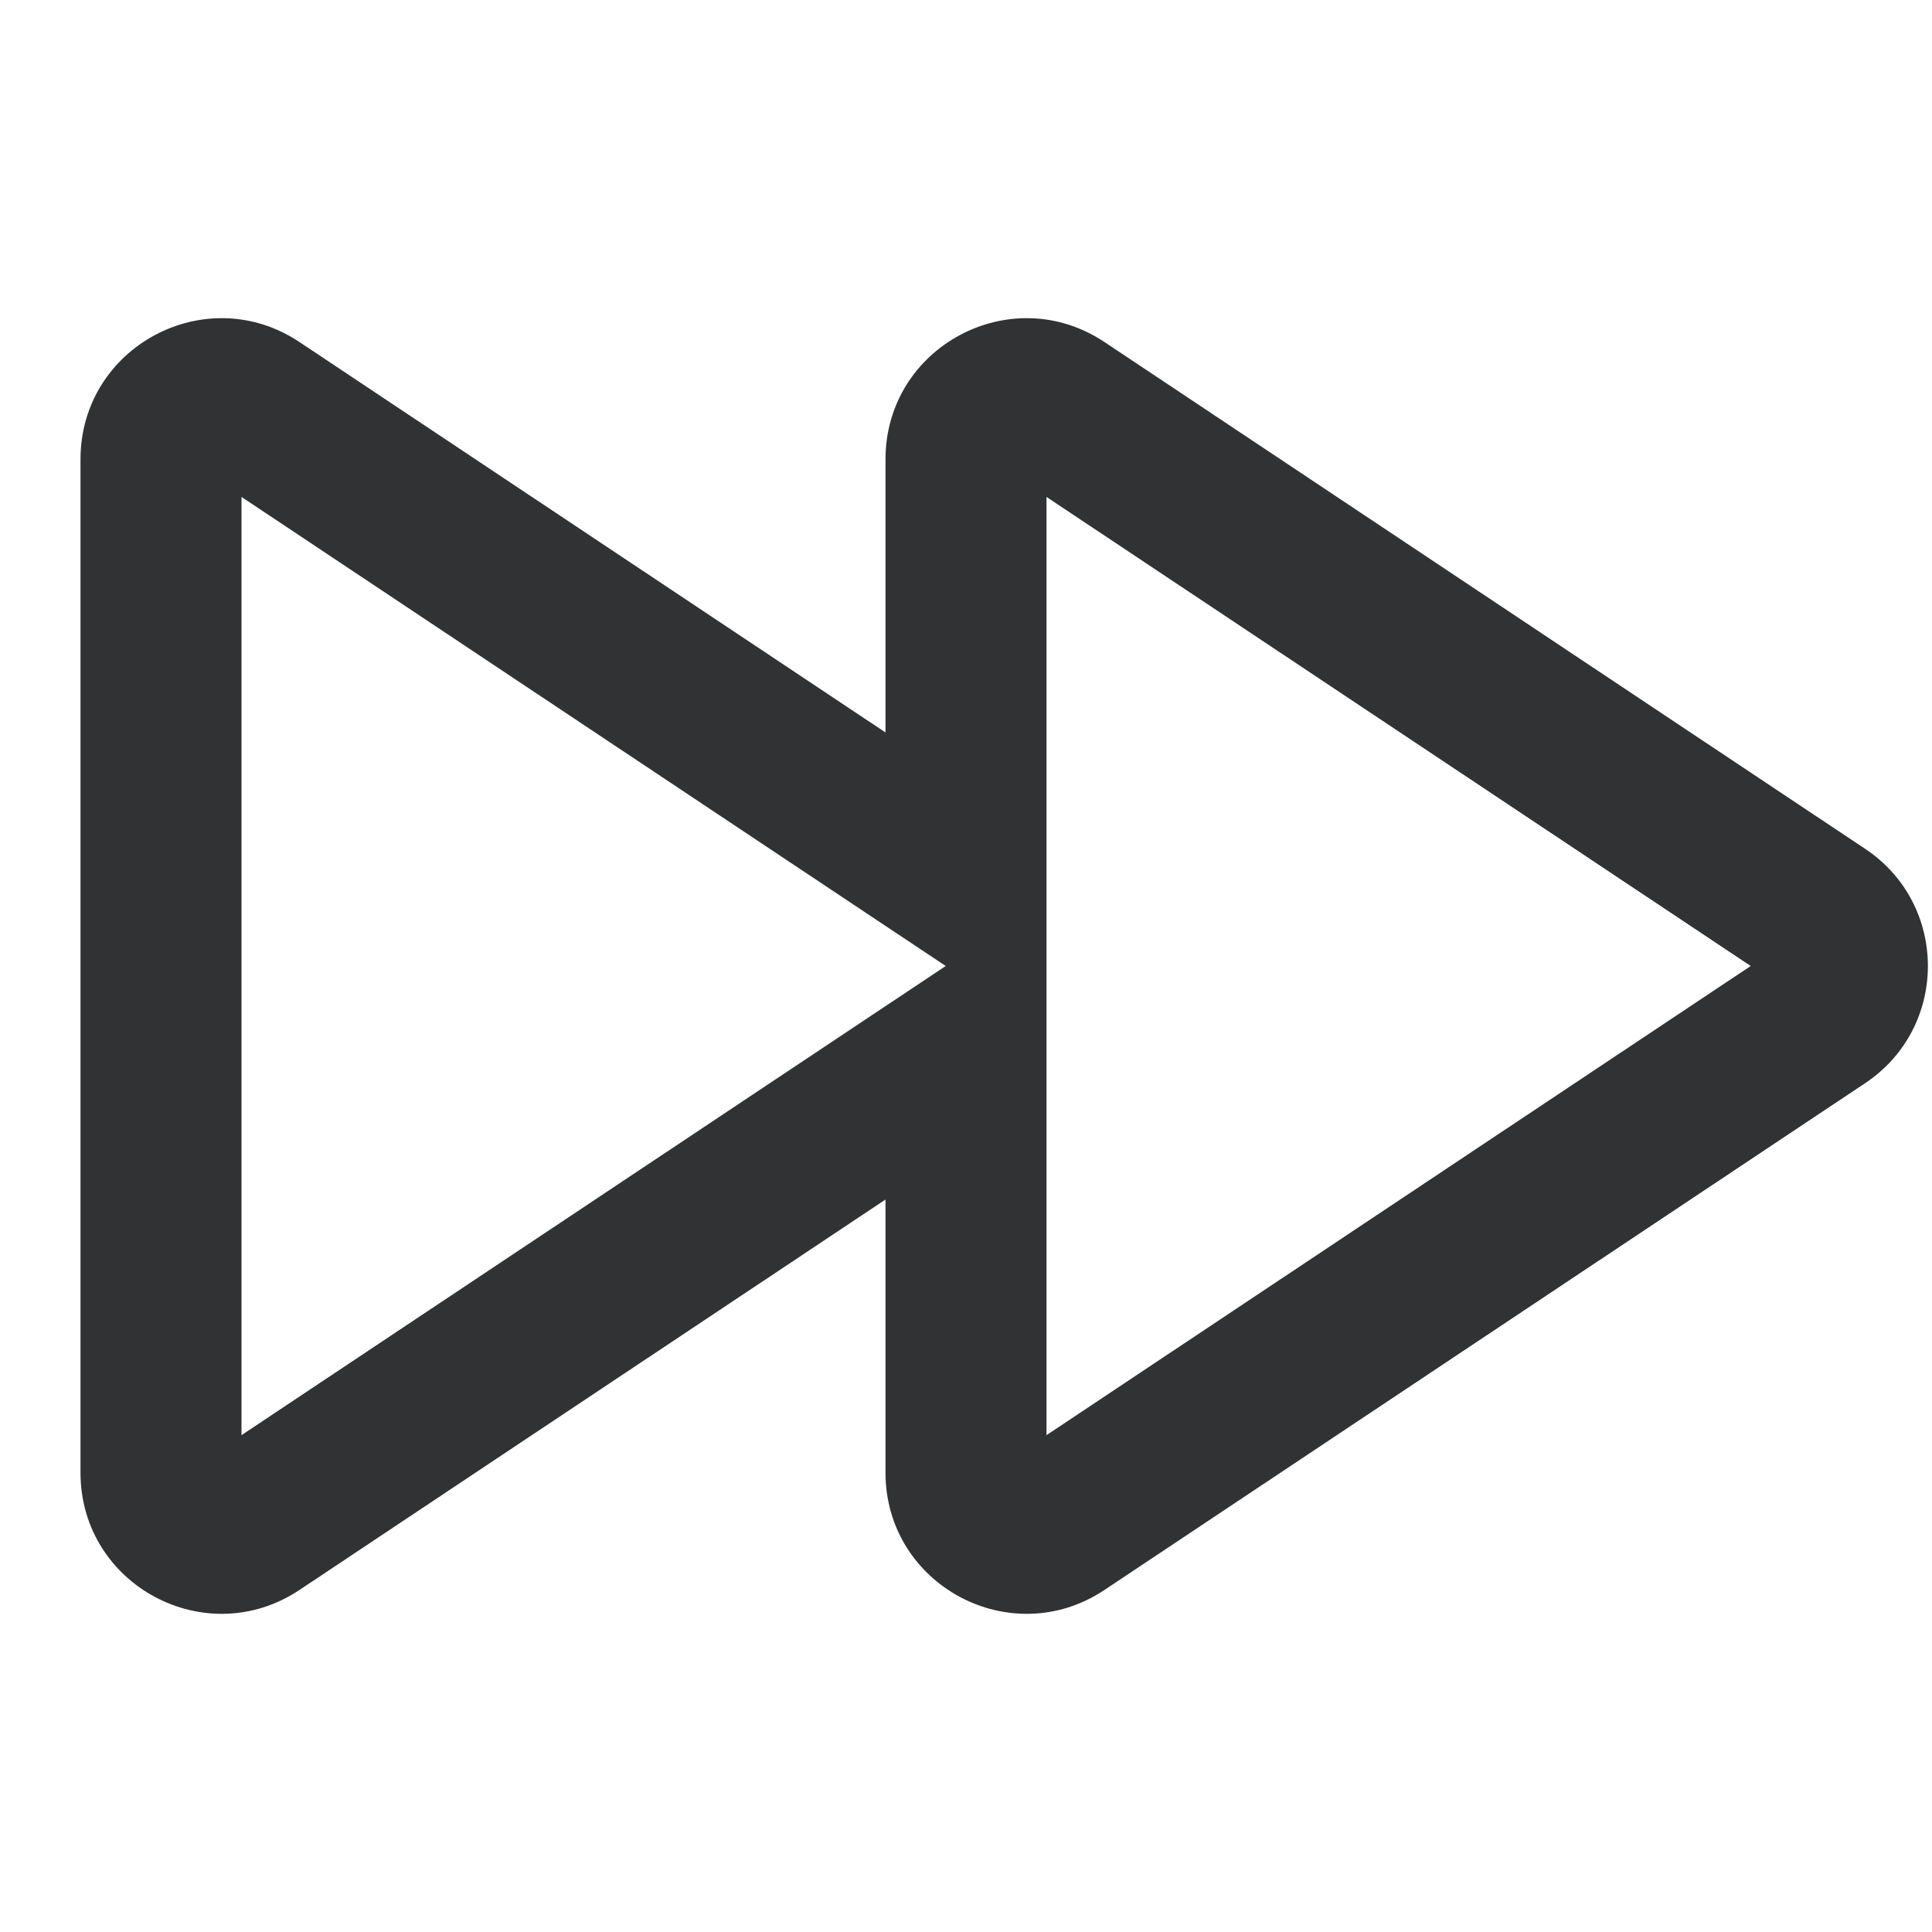 <svg width="24" height="24" viewBox="0 0 24 24" fill="none" xmlns="http://www.w3.org/2000/svg">
<path fill-rule="evenodd" clip-rule="evenodd" d="M3 6.173V17.828L11.748 12L3 6.173ZM13 17.828L21.748 12L13 6.173V17.828ZM1 5.706C1 4.308 2.557 3.474 3.72 4.249L11 9.099V5.706C11 4.308 12.557 3.474 13.72 4.249L23.169 10.544C24.209 11.236 24.209 12.764 23.169 13.456L13.72 19.751C12.557 20.526 11 19.692 11 18.294V14.901L3.72 19.751C2.557 20.526 1 19.692 1 18.294V5.706Z" fill="#313234"/>
</svg>
